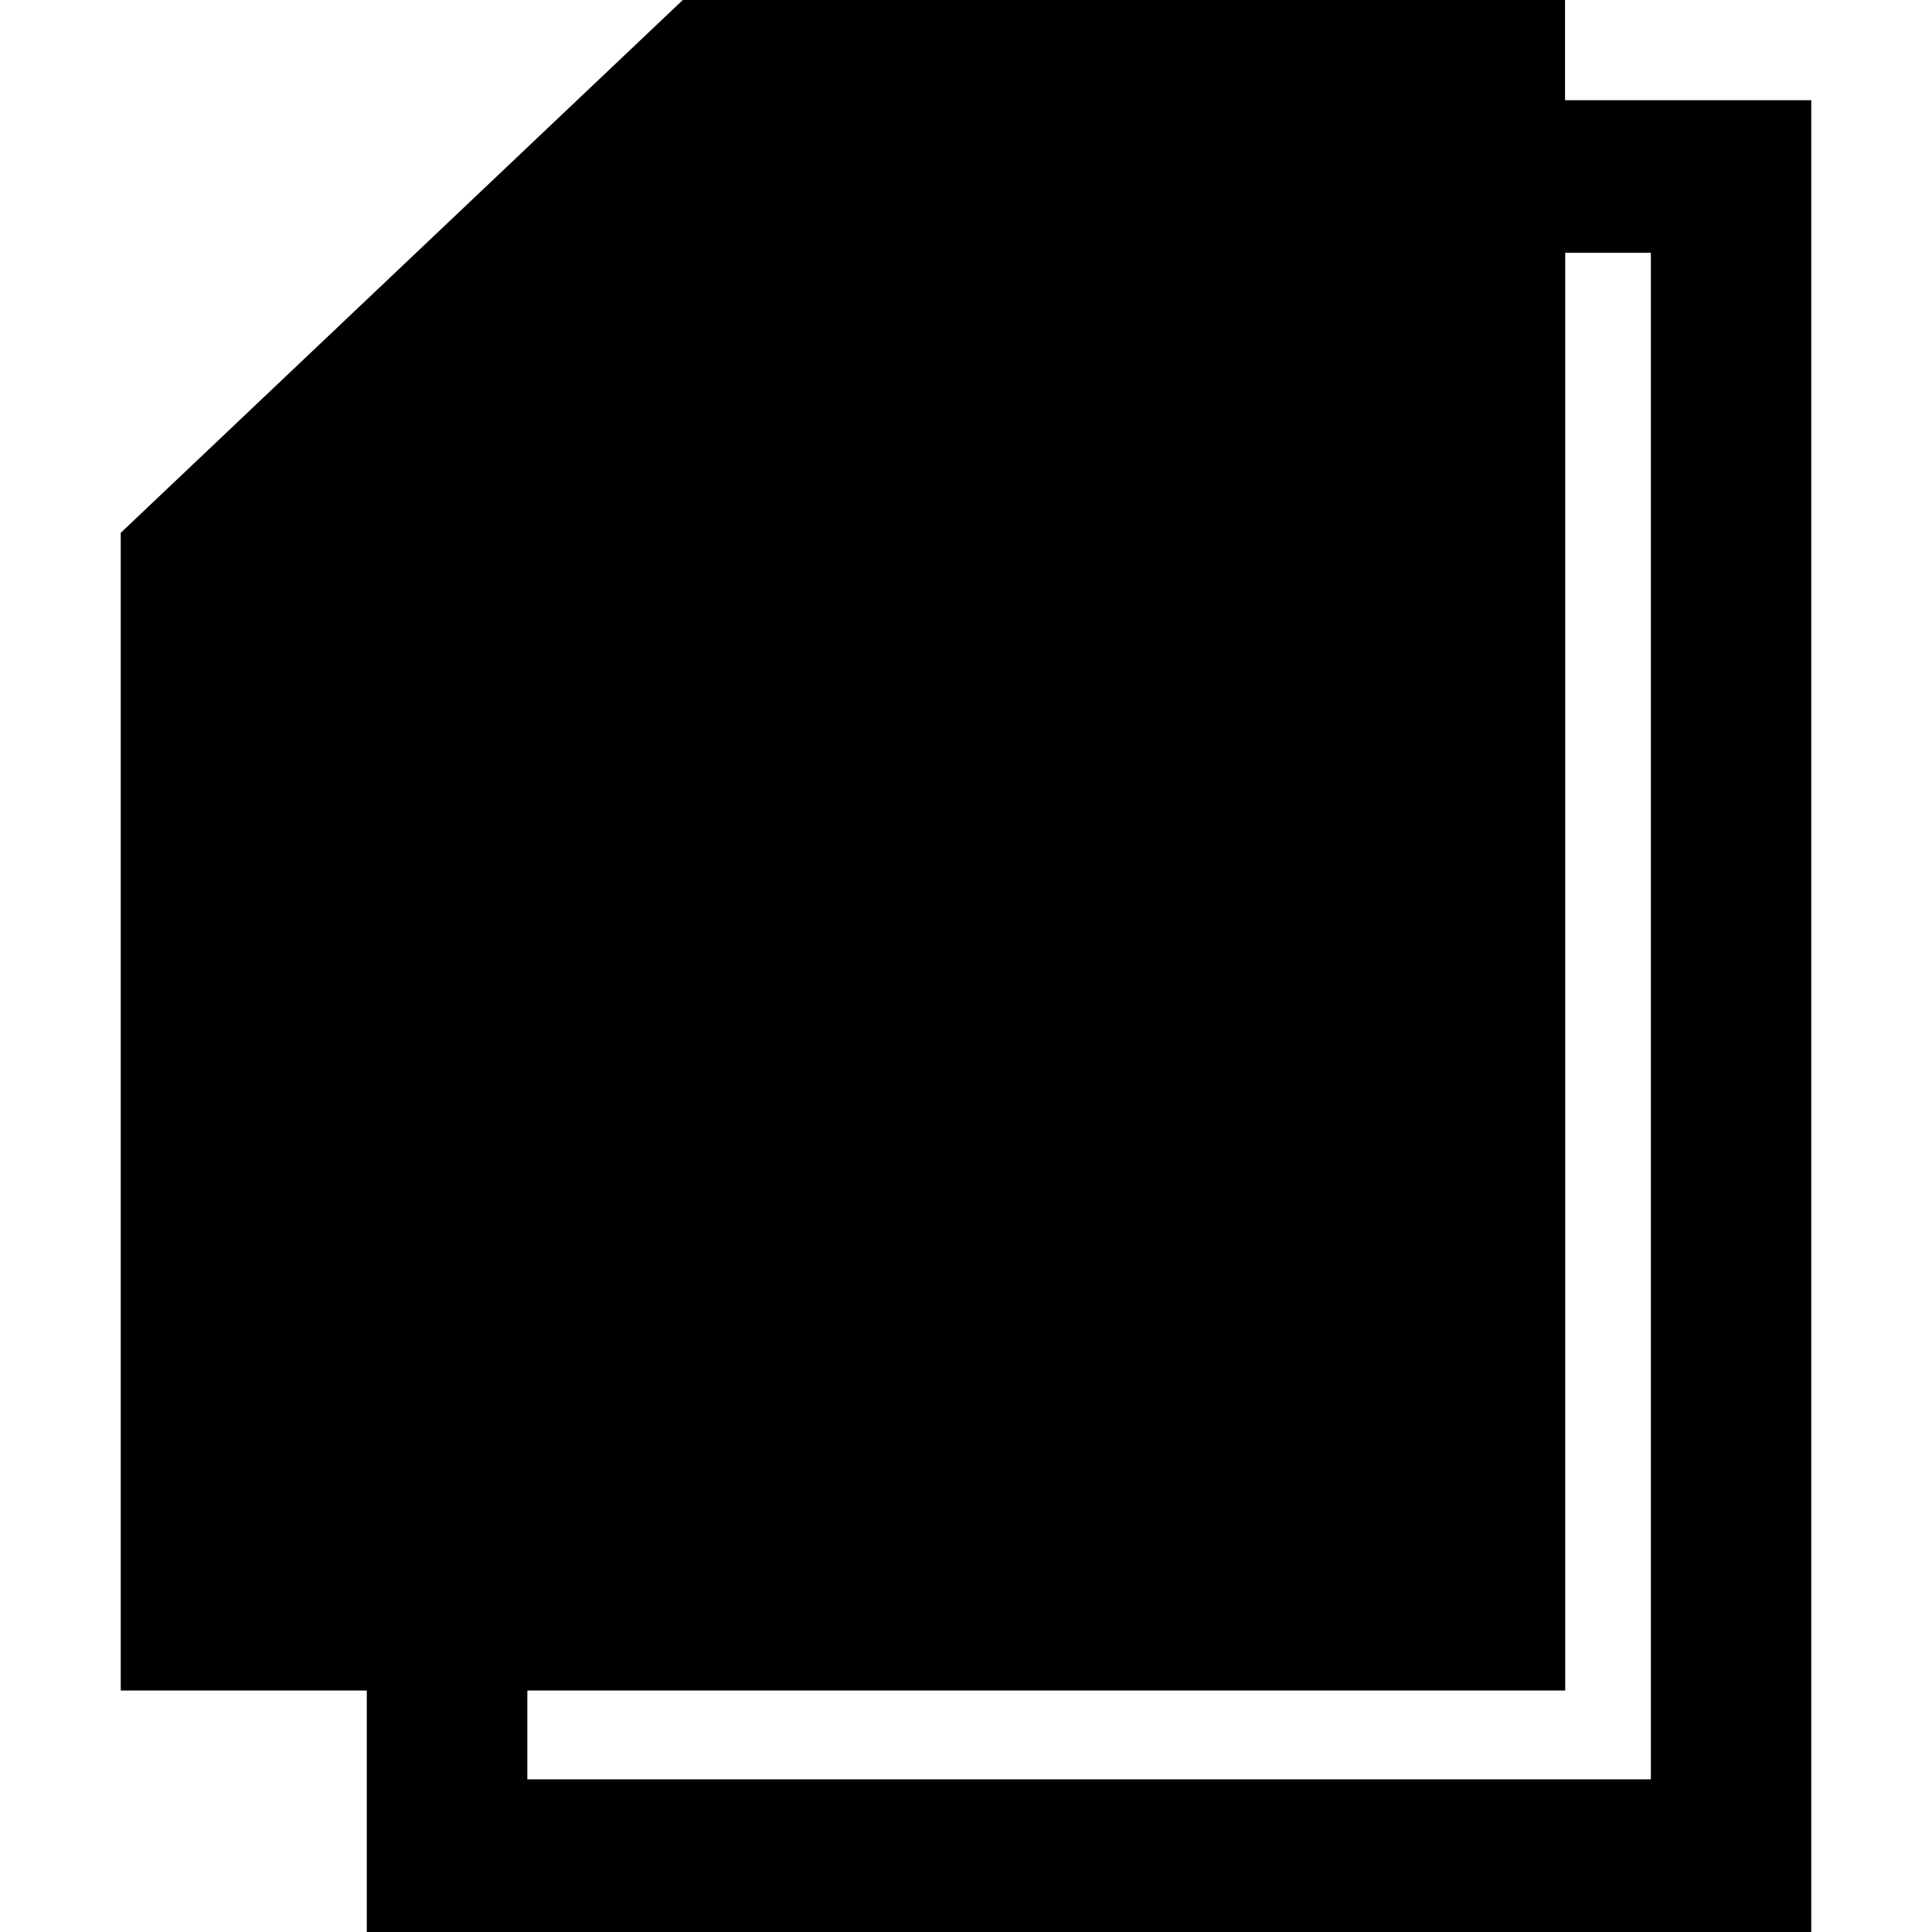 <svg xmlns="http://www.w3.org/2000/svg" viewBox="0 0 1024 1024" version="1.1"><path d="M829.6 53.1H960V1024H194.4v-128H64V282.4L361.9 0h467.6v53.1z m0 80.9V896H279.5v47.1h595.5V134h-45.4z" fill="#0" p-id="1357"></path></svg>